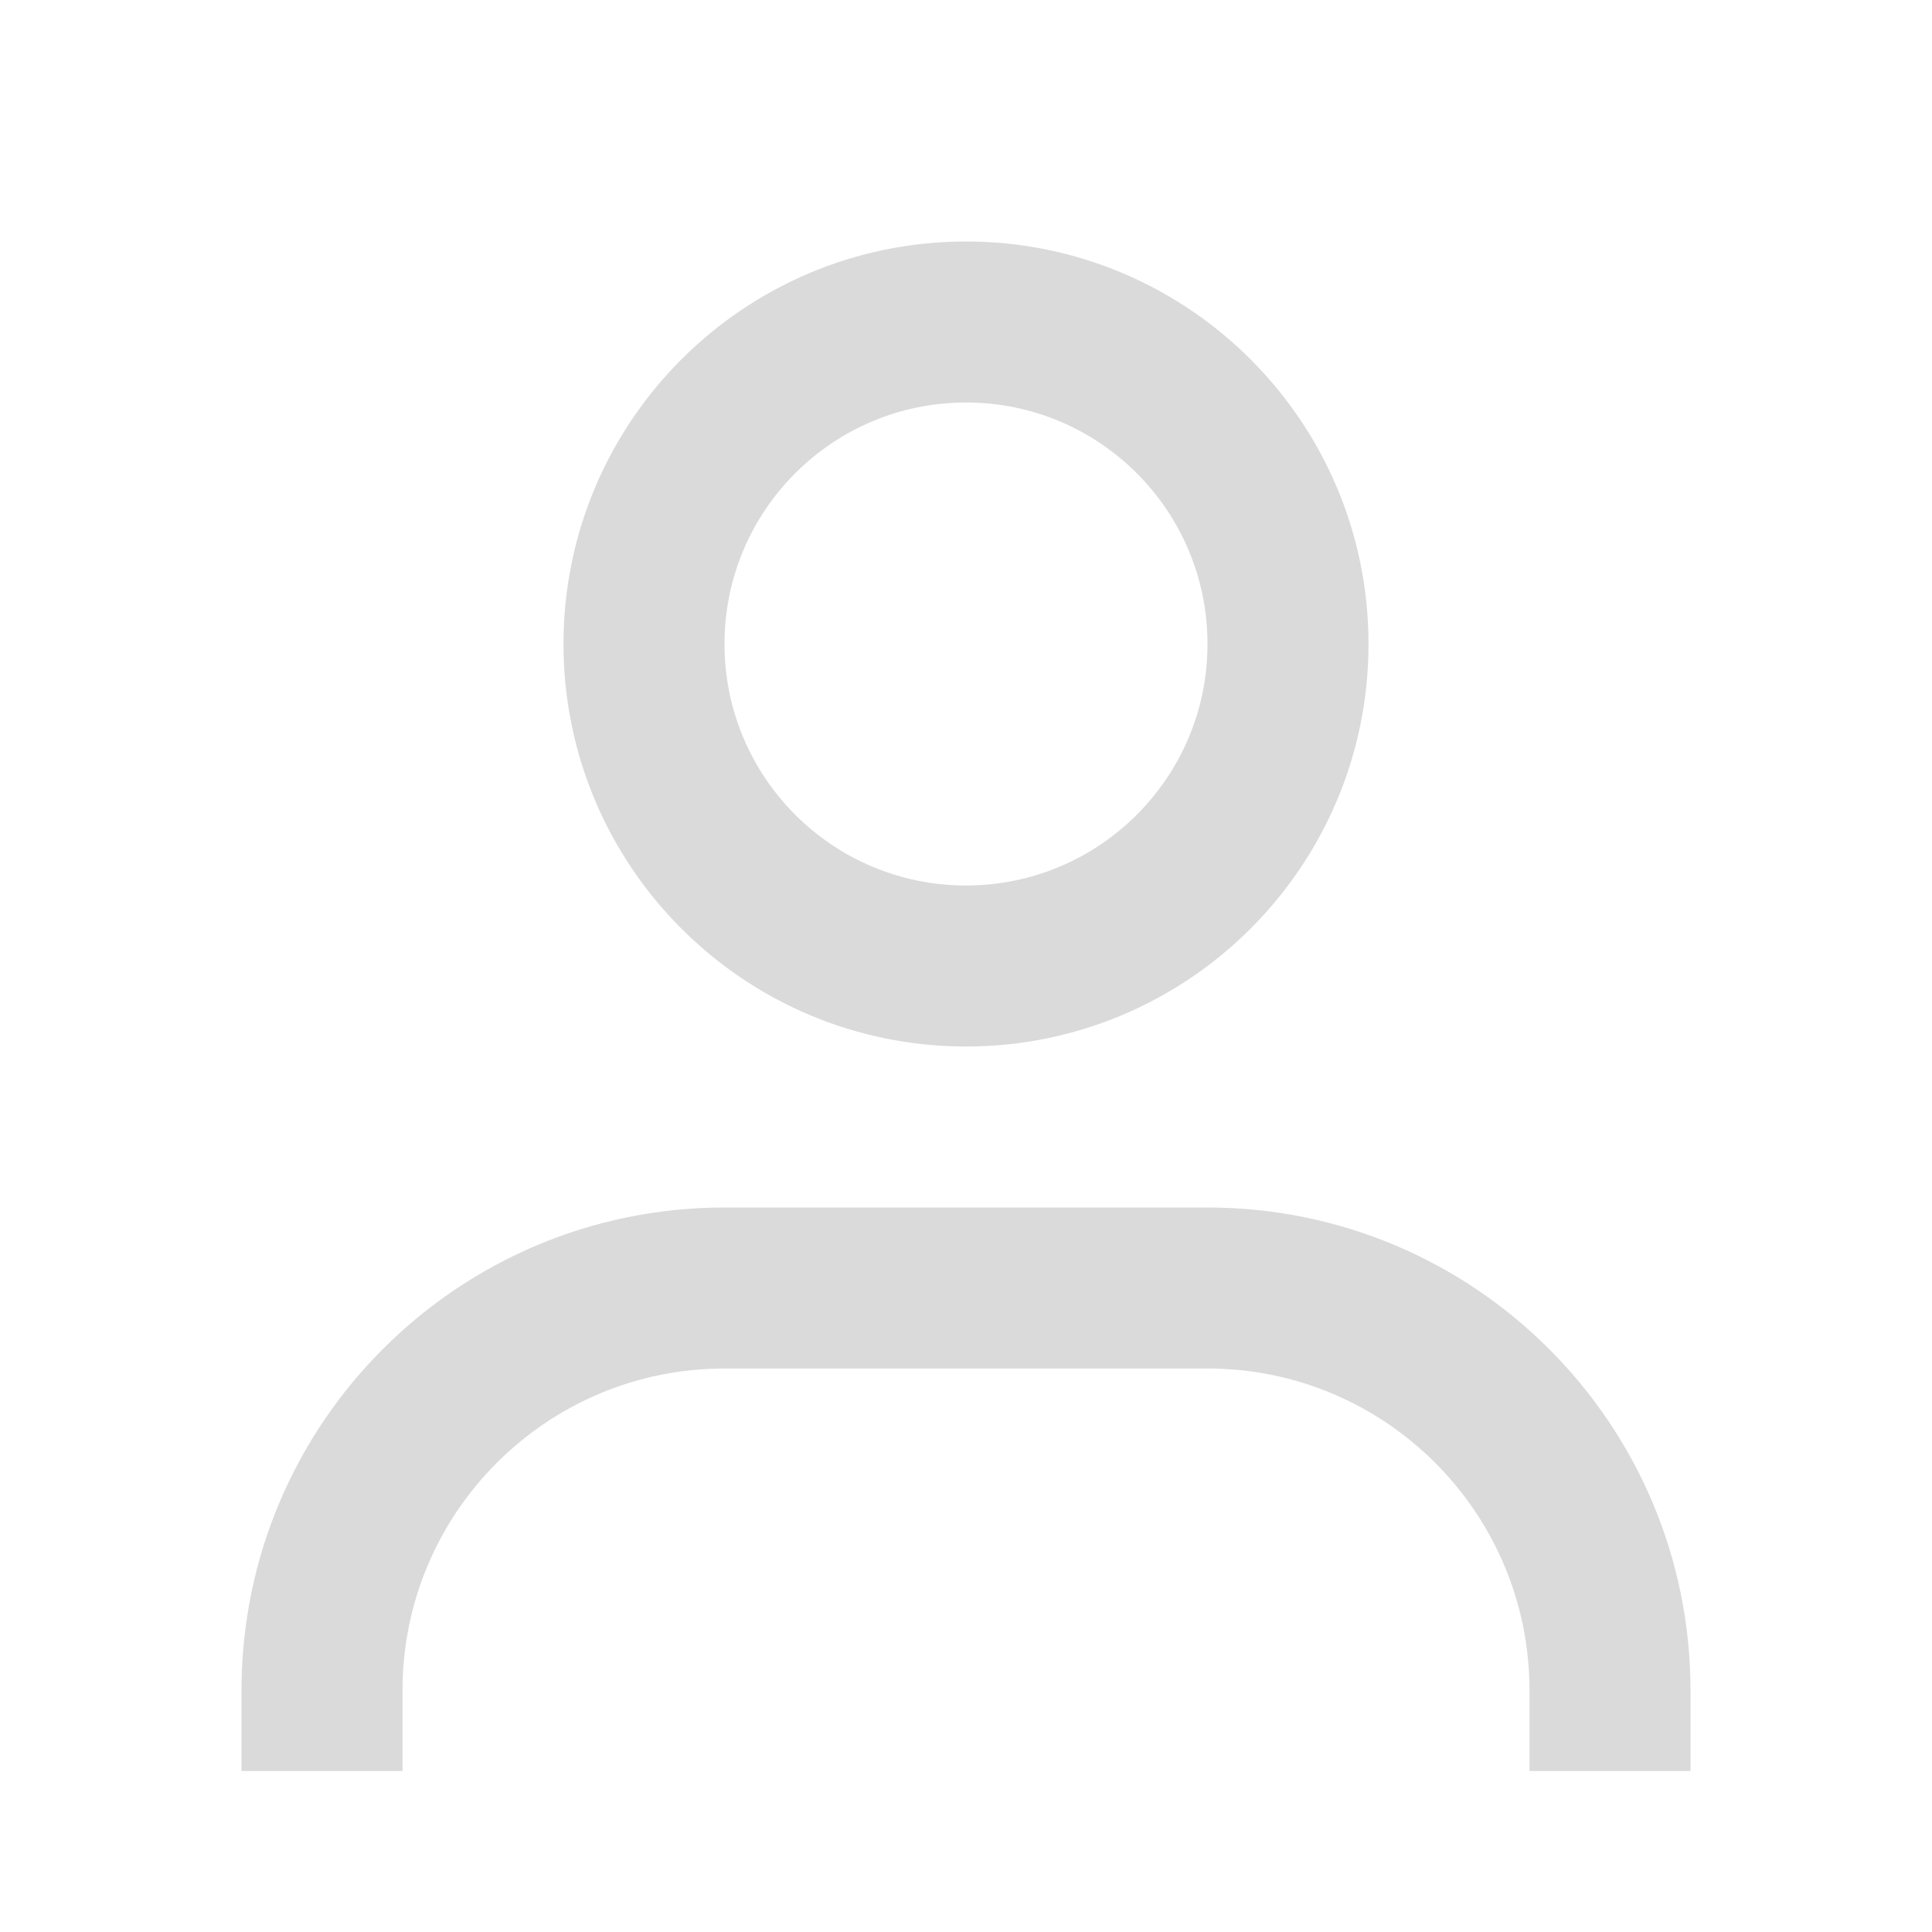 <svg width="24" height="24" viewBox="0 0 24 24" fill="#dadada" xmlns="http://www.w3.org/2000/svg">
<path fill-rule="evenodd" clip-rule="evenodd" d="M15 8C15 9.657 13.657 11 12 11C10.343 11 9 9.657 9 8C9 6.343 10.343 5 12 5C13.657 5 15 6.343 15 8ZM17 8C17 10.761 14.761 13 12 13C9.239 13 7 10.761 7 8C7 5.239 9.239 3 12 3C14.761 3 17 5.239 17 8ZM5 21C5 18.791 6.791 17 9 17H15C17.209 17 19 18.791 19 21V22H21V21C21 17.686 18.314 15 15 15H9C5.686 15 3 17.686 3 21V22H5V21Z" />
</svg>
